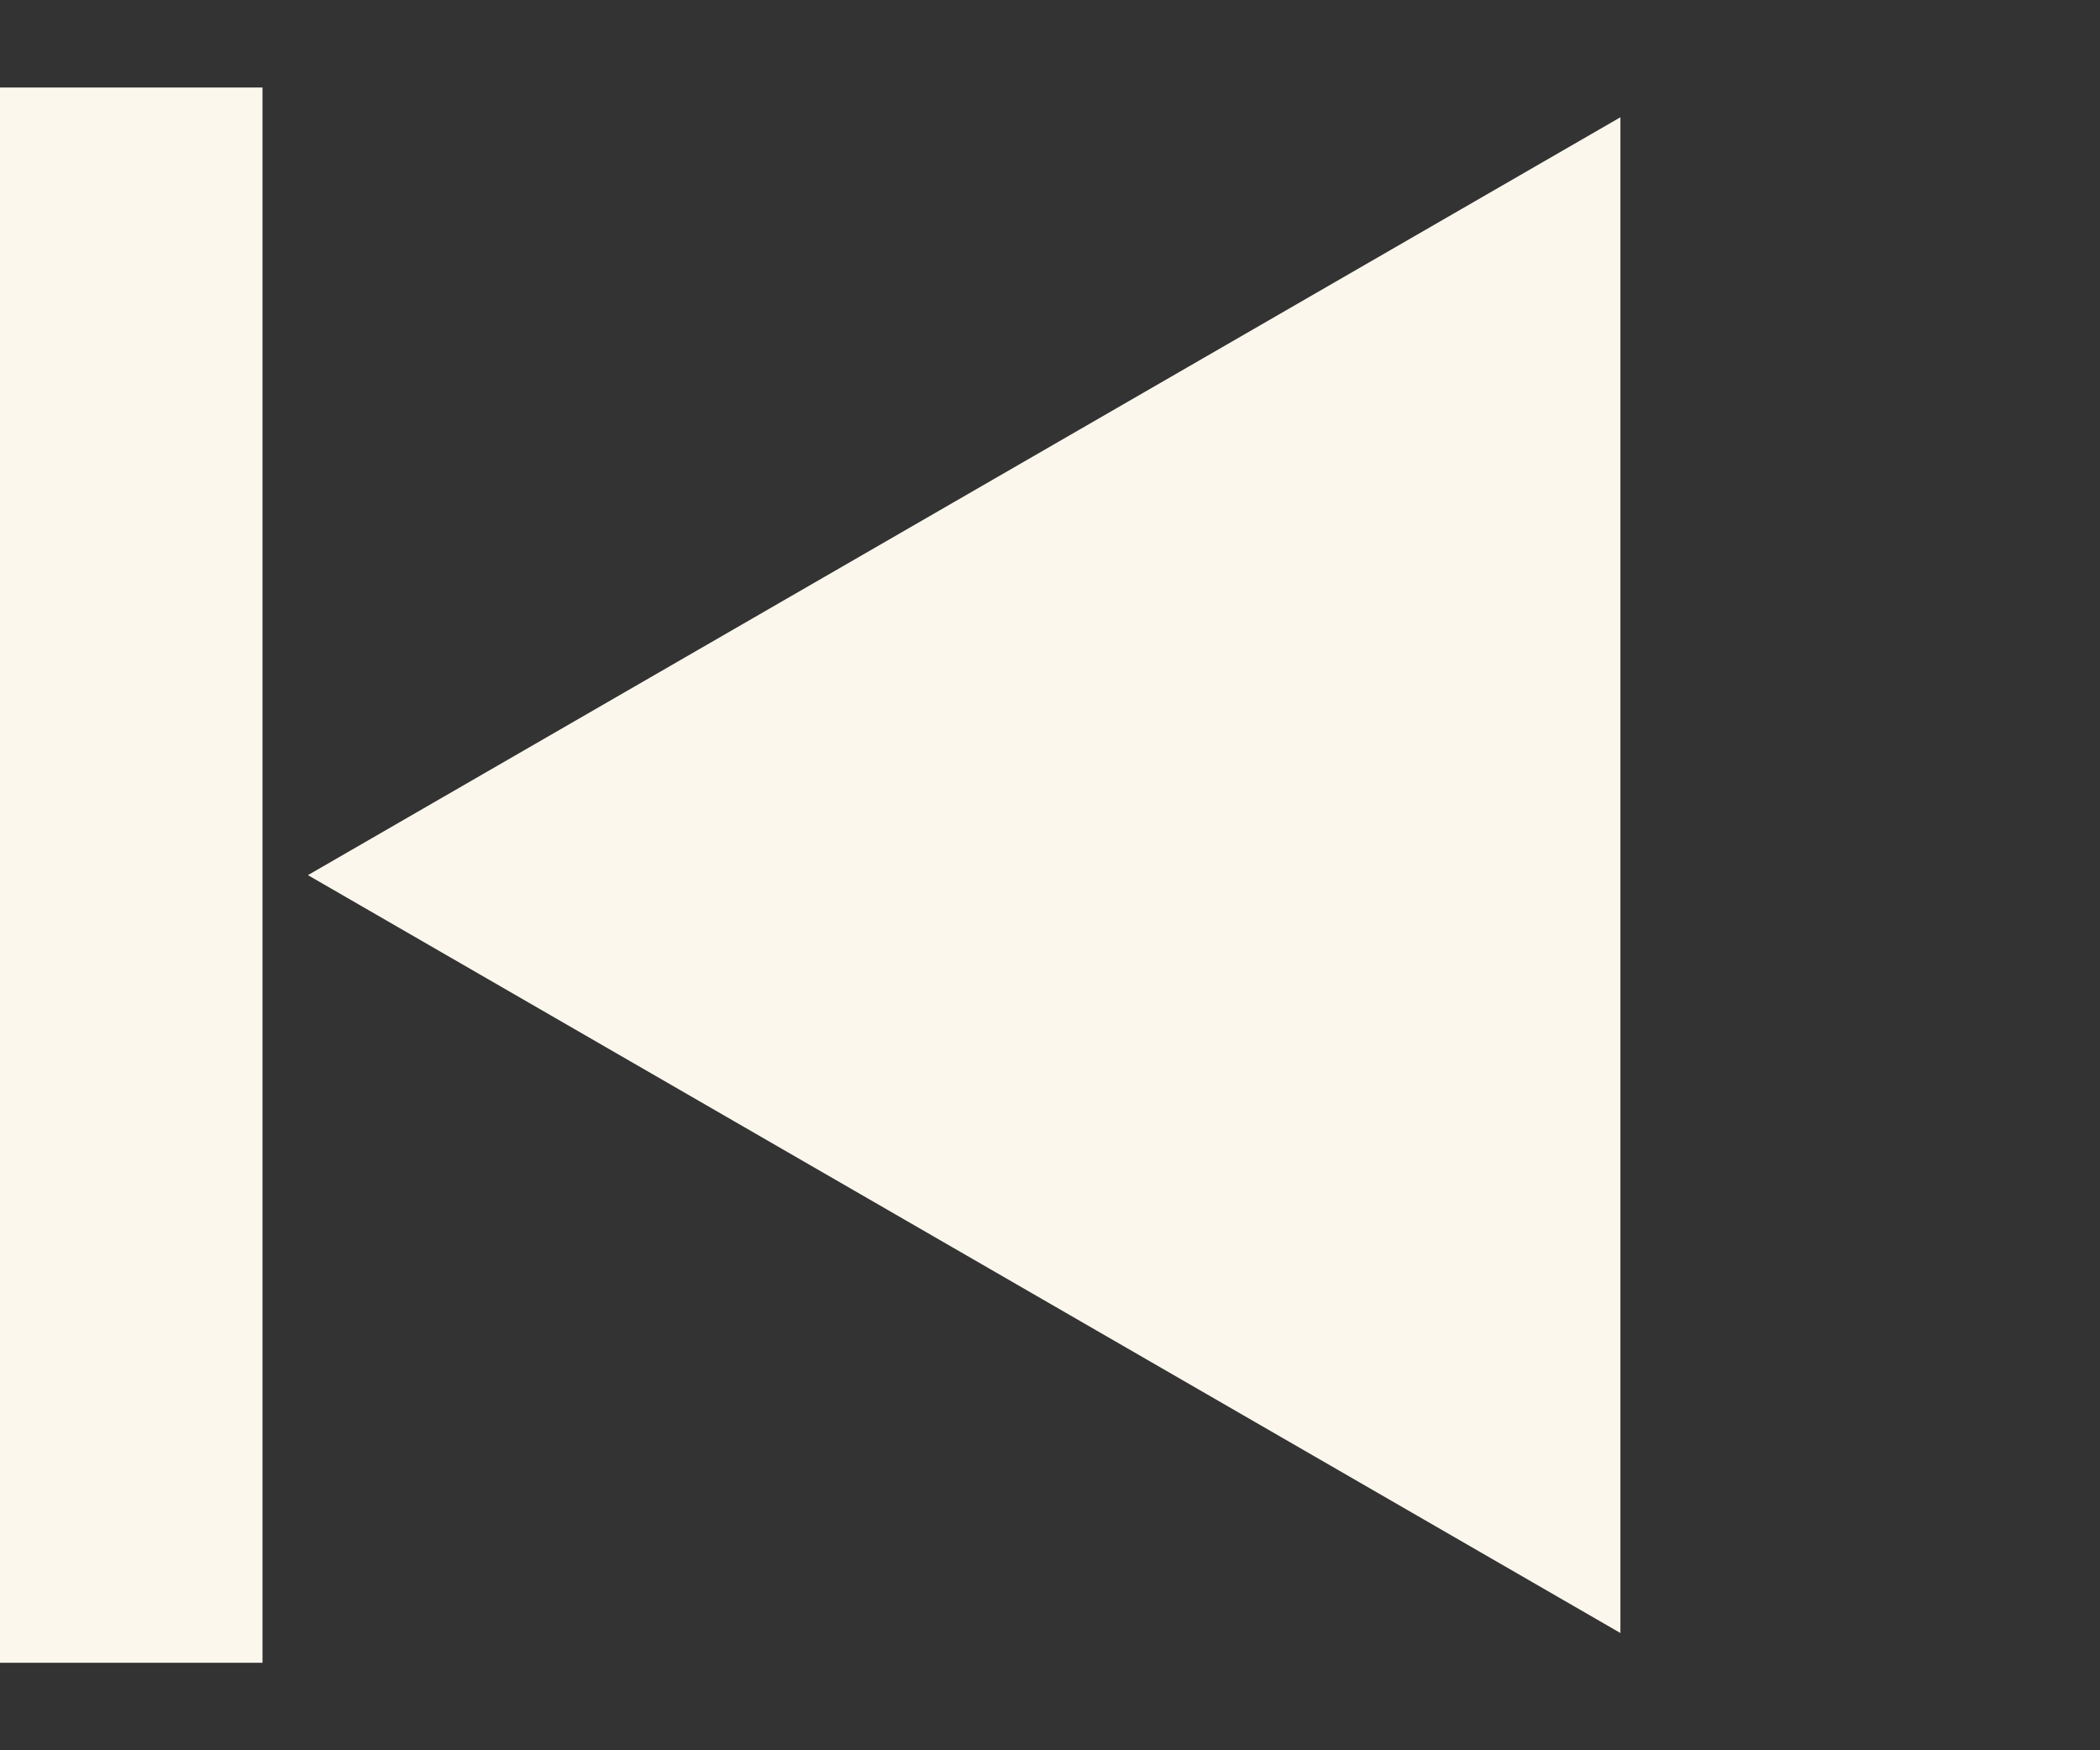 <svg width="24" height="20" viewBox="0 0 24 20" fill="none" xmlns="http://www.w3.org/2000/svg">
<rect x="0" y="0" width="24" height="20" fill="#333333" stroke="none"/>
<path d="M3.519 10L18.519 1.34L18.519 18.66L3.519 10Z" fill="#FBF7ED"/>
<rect y="1" width="3" height="18" fill="#FBF7ED"/>
</svg>
